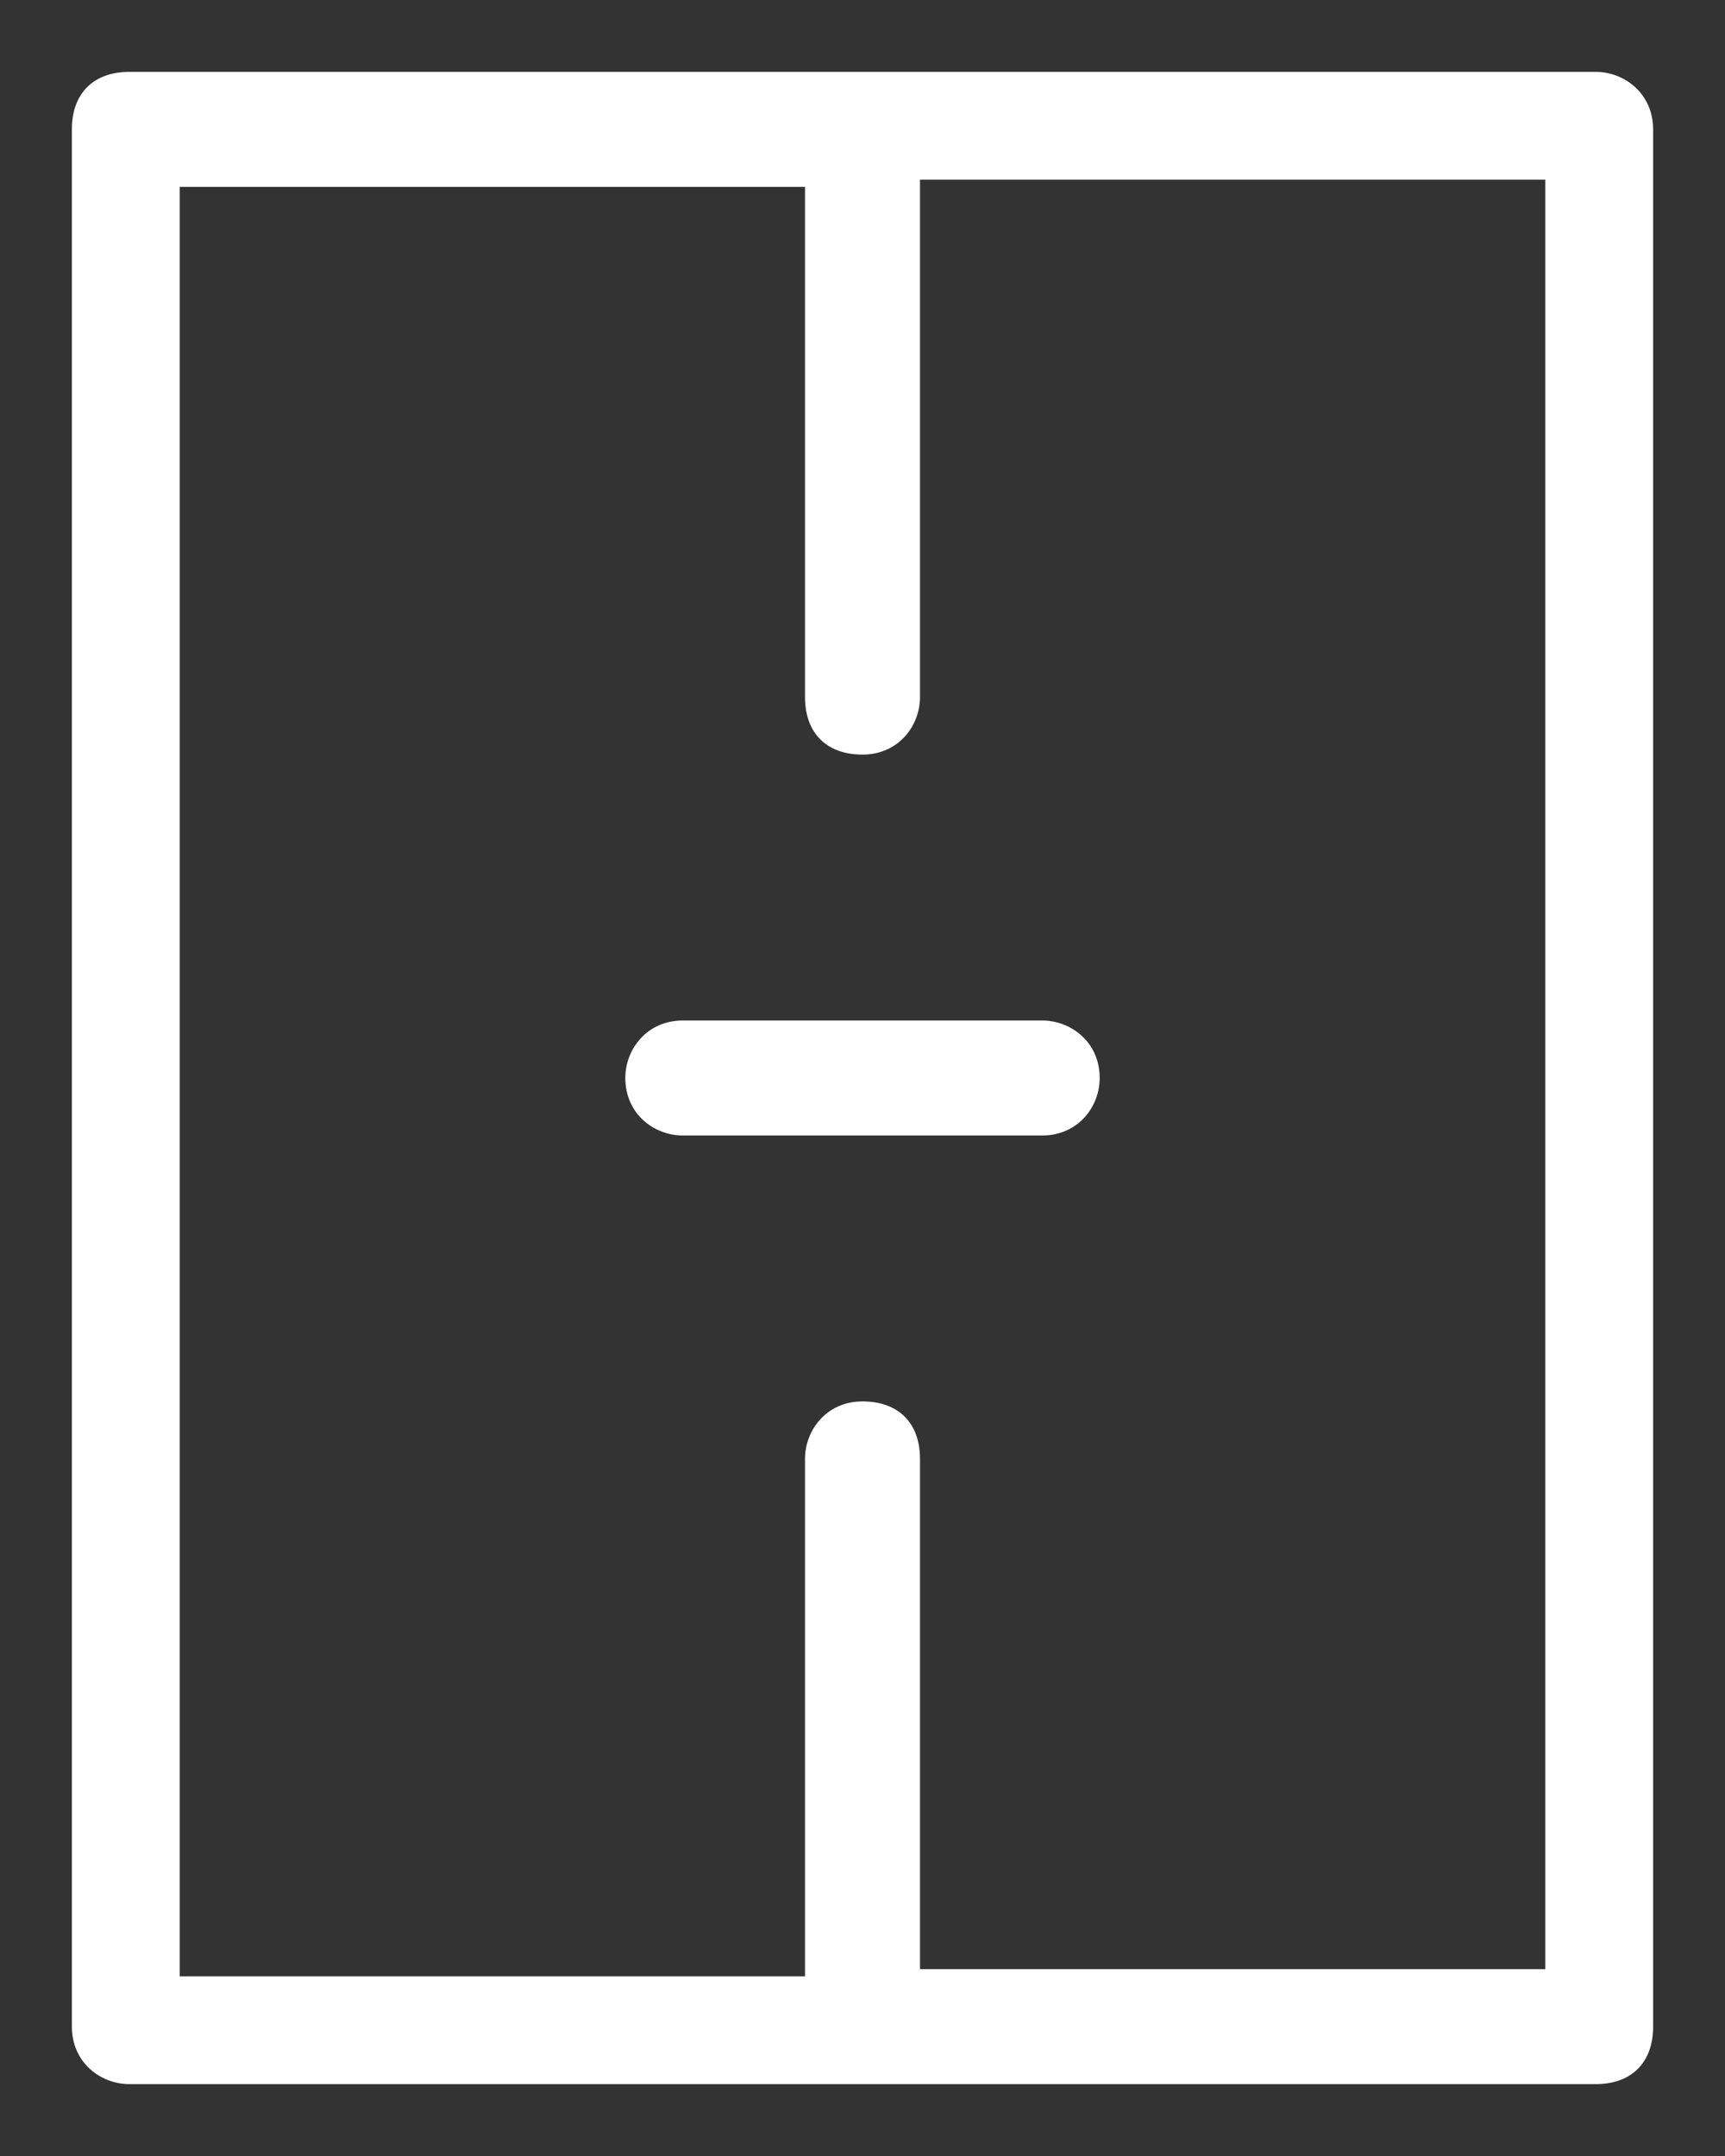 <svg viewBox="0 0 24 30" xmlns="http://www.w3.org/2000/svg"><rect x="0" y="0" width="24" height="30" fill="#333333" stroke="none"/><g fill="#fff"><path d="m22.2 1h-10.2-10.2c-.5 0-.8.3-.8.8v26.4c0 .5.4.8.8.8h10.2 10.2c.5 0 .8-.3.8-.8v-26.4c0-.5-.4-.8-.8-.8zm-.7 26.4h-8.7v-7.1c0-.5-.3-.8-.8-.8s-.8.4-.8.8v7.2h-8.7v-24.9h8.7v7.1c0 .5.3.8.8.8s.8-.4.8-.8v-7.2h8.7z"/><path d="m545.9 338h-10.6c-.4 0-.8-.3-.8-.8v-26.4c0-.5.3-.8.8-.8h10.6c.4 0 .8.3.8.8v10.9c0 .4-.3.8-.8.8s-.8-.3-.8-.8v-10.1h-9.1v24.9h9v-1.2c0-.4.3-.8.8-.8s.8.3.8.8v2c.1.4-.3.7-.7.7z"/><path d="m546.6 326.3v5c0 .4-.3.8-.8.8-.4 0-.8-.3-.8-.8v-5c0-.4.3-.8.8-.8.4 0 .8.3.8.8z"/><path d="m14.5 15.8h-5c-.4 0-.8-.3-.8-.8 0-.4.3-.8.8-.8h5c.4 0 .8.3.8.8 0 .4-.3.8-.8.8z"/></g></svg>